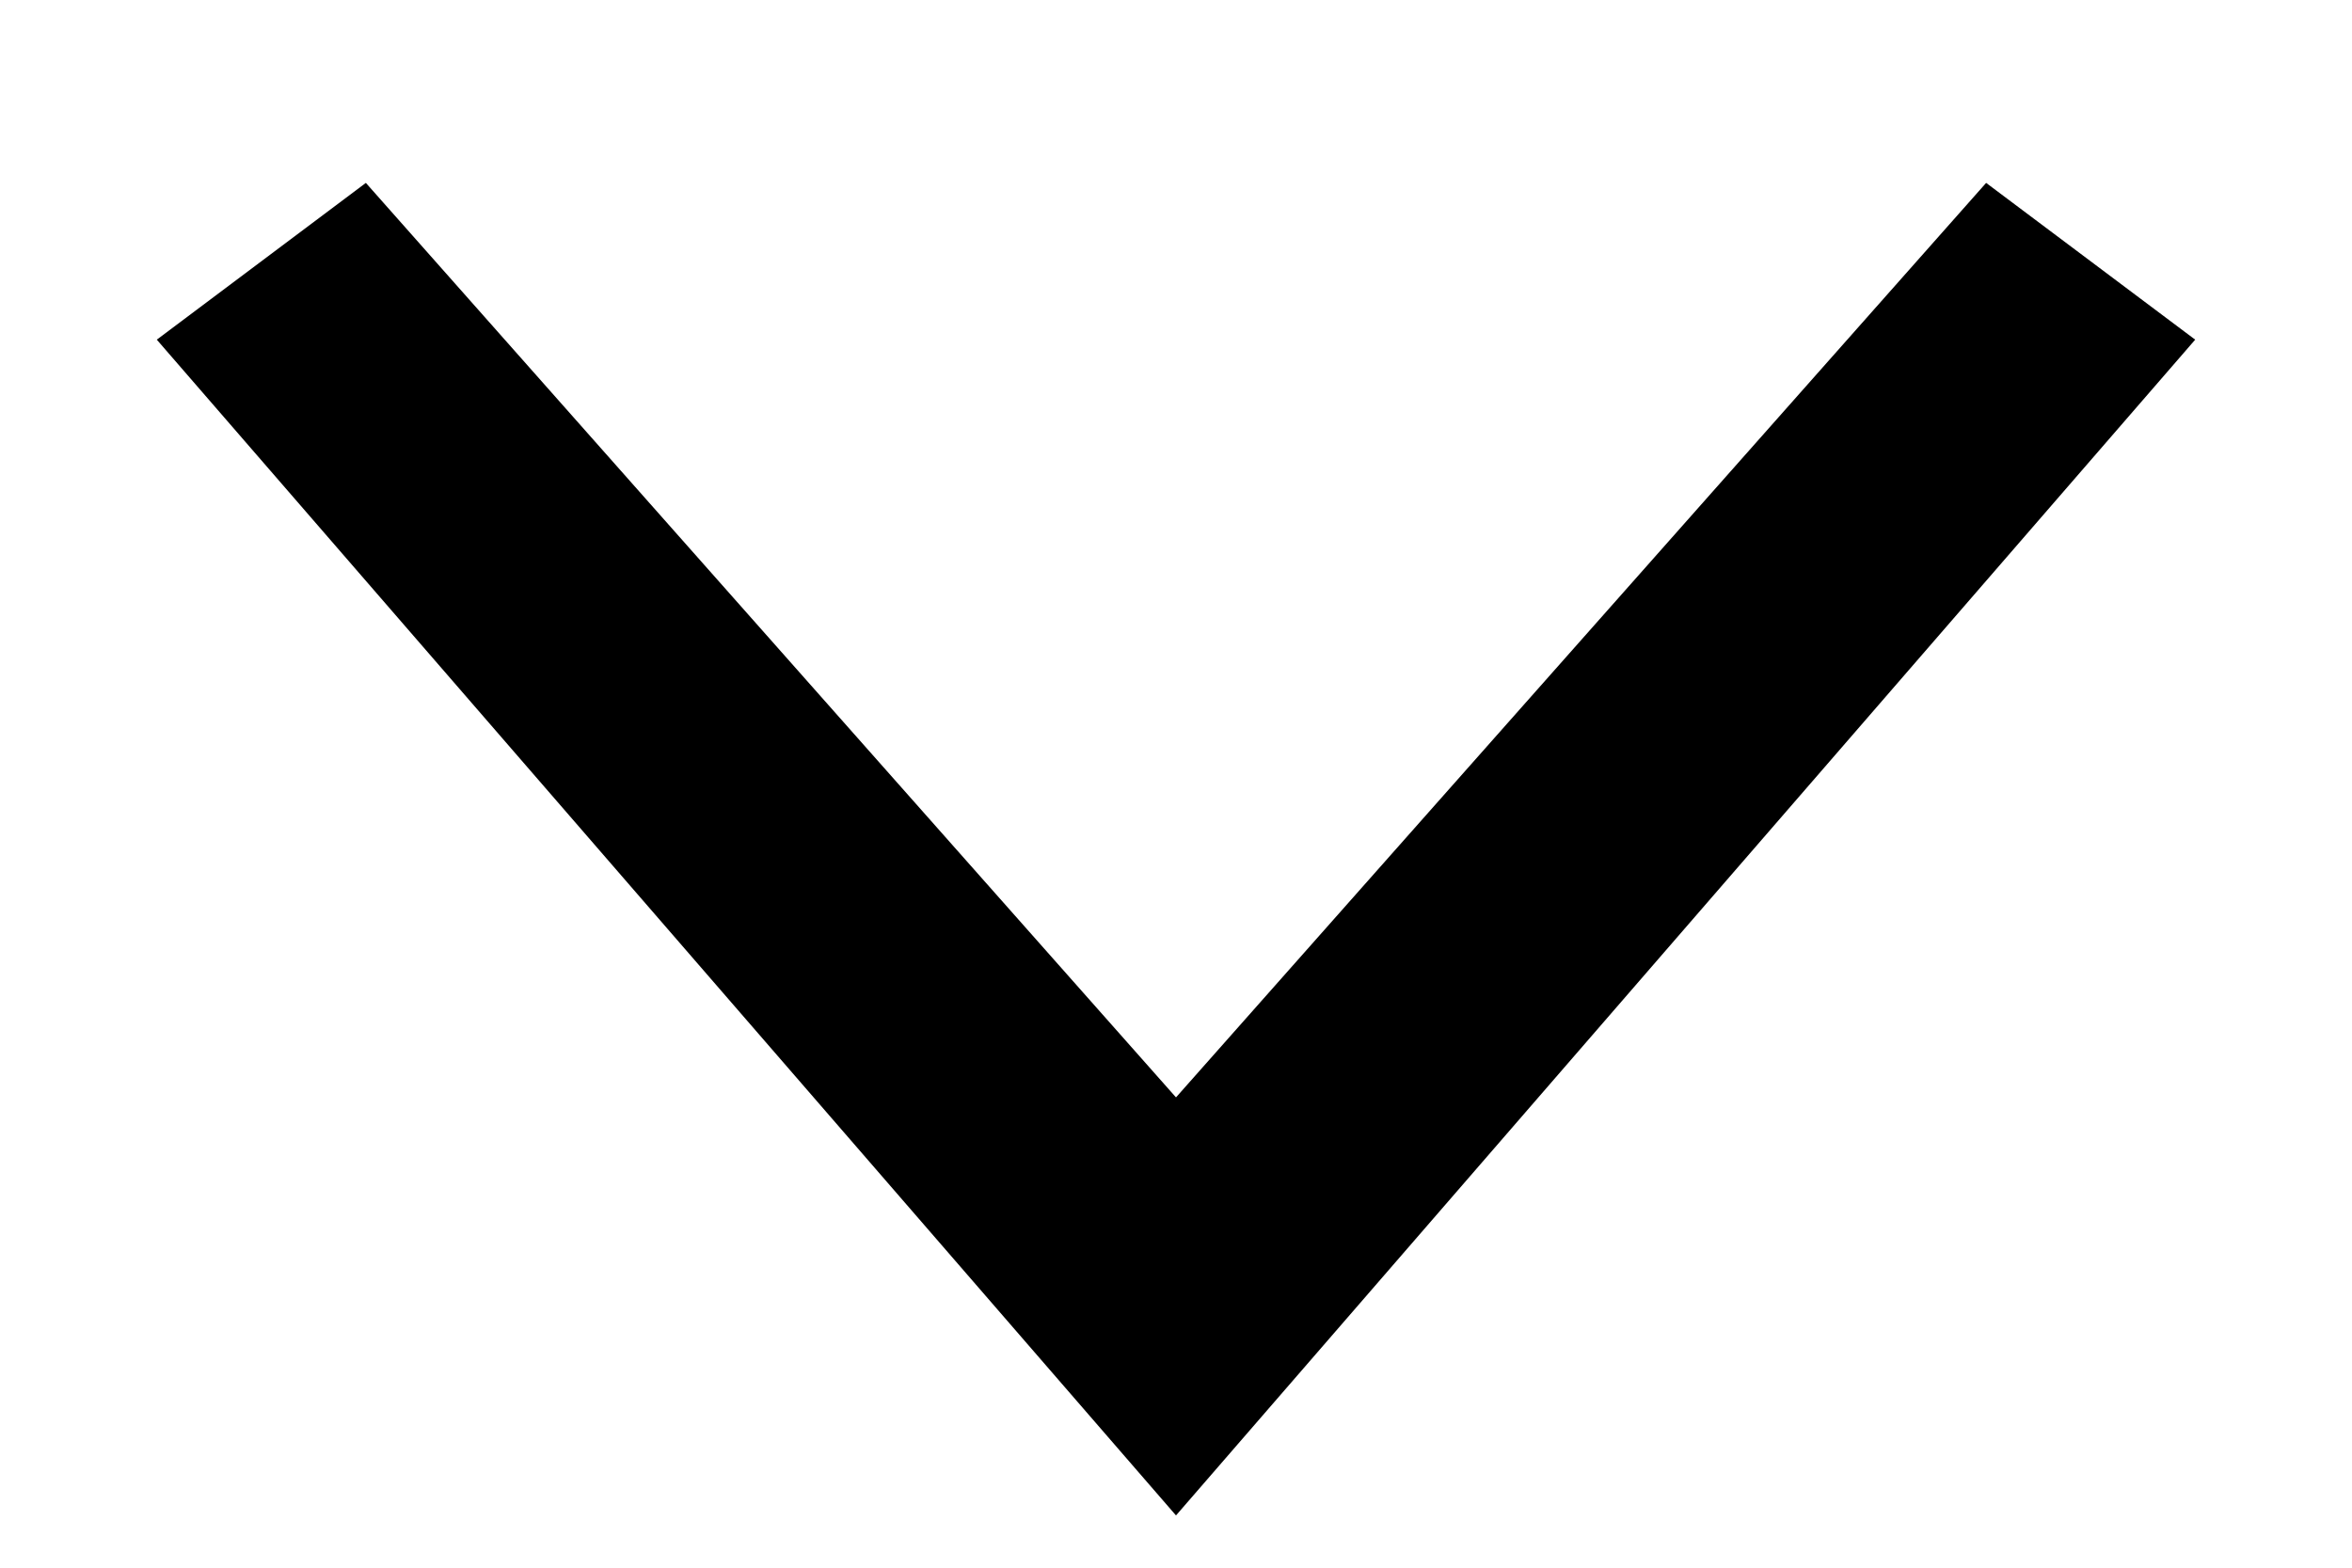 <?xml version="1.0" encoding="utf-8"?>
<!-- Generator: Adobe Illustrator 22.1.0, SVG Export Plug-In . SVG Version: 6.00 Build 0)  -->
<svg version="1.1" id="Слой_1" xmlns="http://www.w3.org/2000/svg" xmlns:xlink="http://www.w3.org/1999/xlink" x="0px" y="0px"
	 viewBox="0 0 9 6" style="enable-background:new 0 0 9 6;" xml:space="preserve">
<g>
	<polygon points="4.5,5.8 0.6,1.3 1.4,0.7 4.5,4.2 7.6,0.7 8.4,1.3 	"/>
</g>
</svg>
